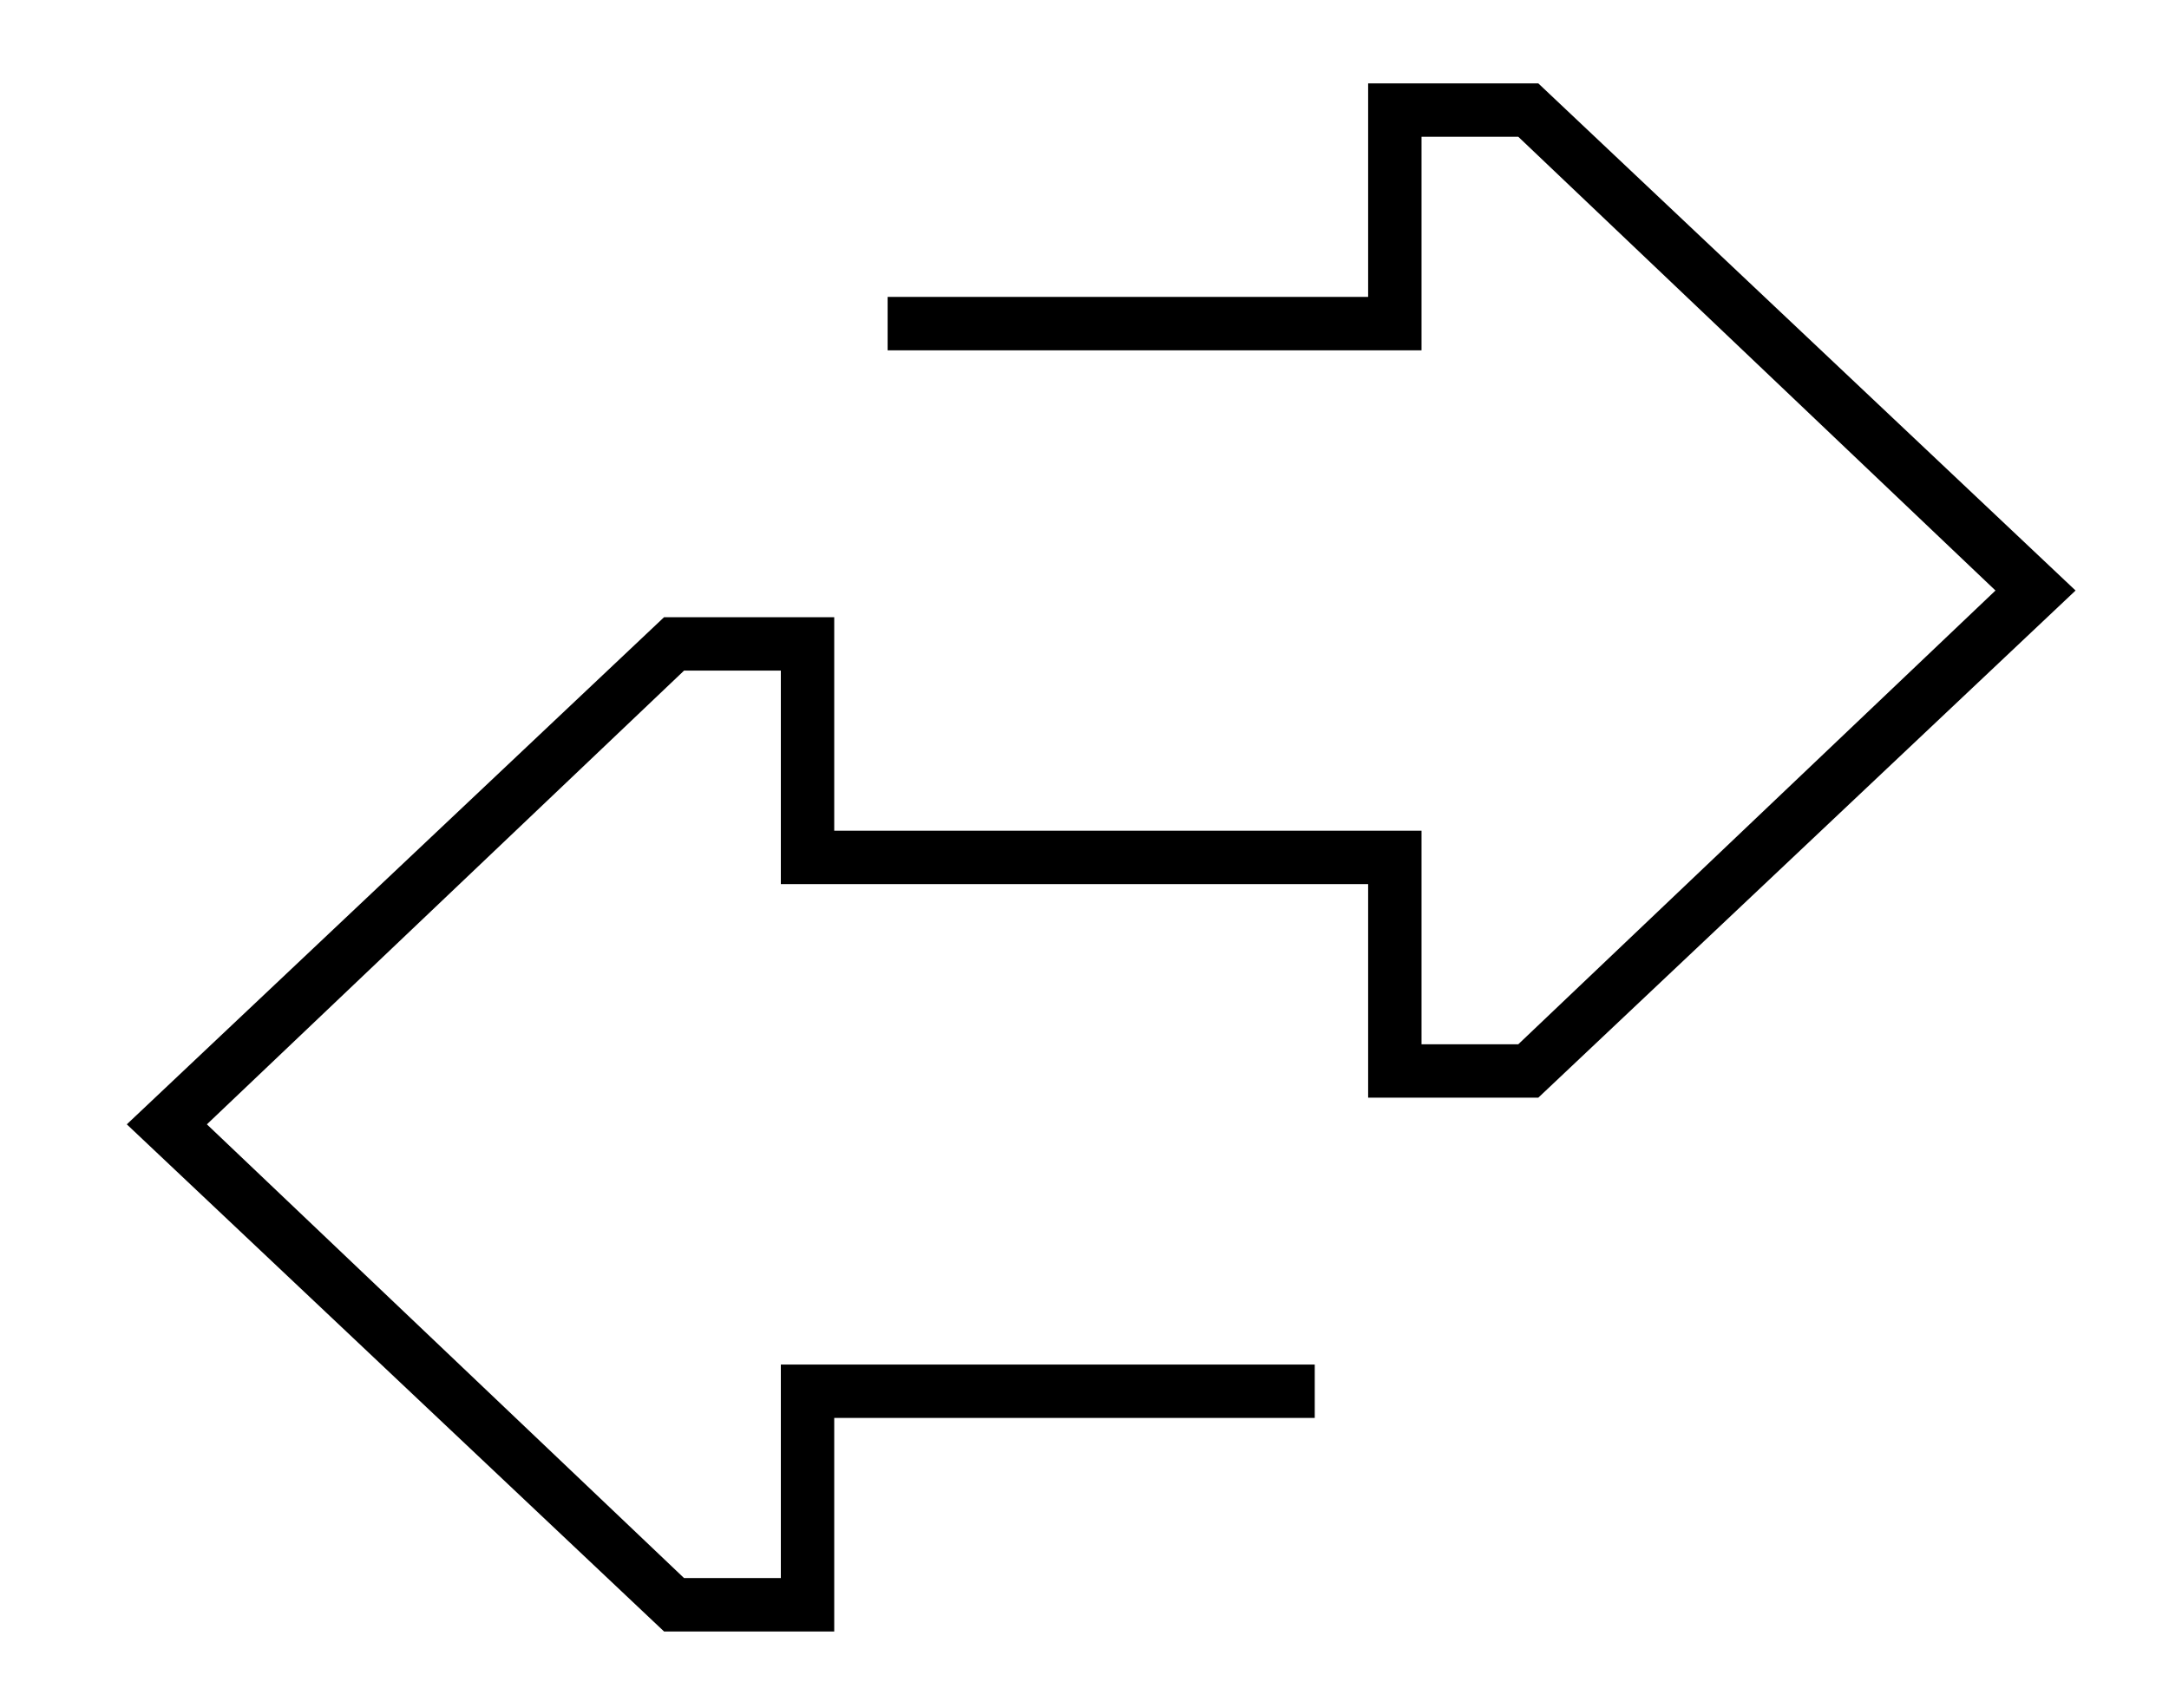 <?xml version="1.0" standalone="no"?>
<!DOCTYPE svg PUBLIC "-//W3C//DTD SVG 1.1//EN" "http://www.w3.org/Graphics/SVG/1.1/DTD/svg11.dtd" >
<svg xmlns="http://www.w3.org/2000/svg" xmlns:xlink="http://www.w3.org/1999/xlink" version="1.1" viewBox="-10 -40 650 512">
   <path fill="currentColor"
d="M189 449l-161 -152l161 152l-161 -152l161 -152v0h51v0v64v0h176v0v64v0h29v0l143 -136v0l-143 -136v0h-29v0v64v0h-160v0v-16v0h144v0v-64v0h51v0l161 152v0l-161 152v0h-51v0v-64v0h-176v0v-64v0h-29v0l-143 136v0l143 136v0h29v0v-64v0h160v0v16v0h-144v0v64v0h-51v0z
" />
</svg>
